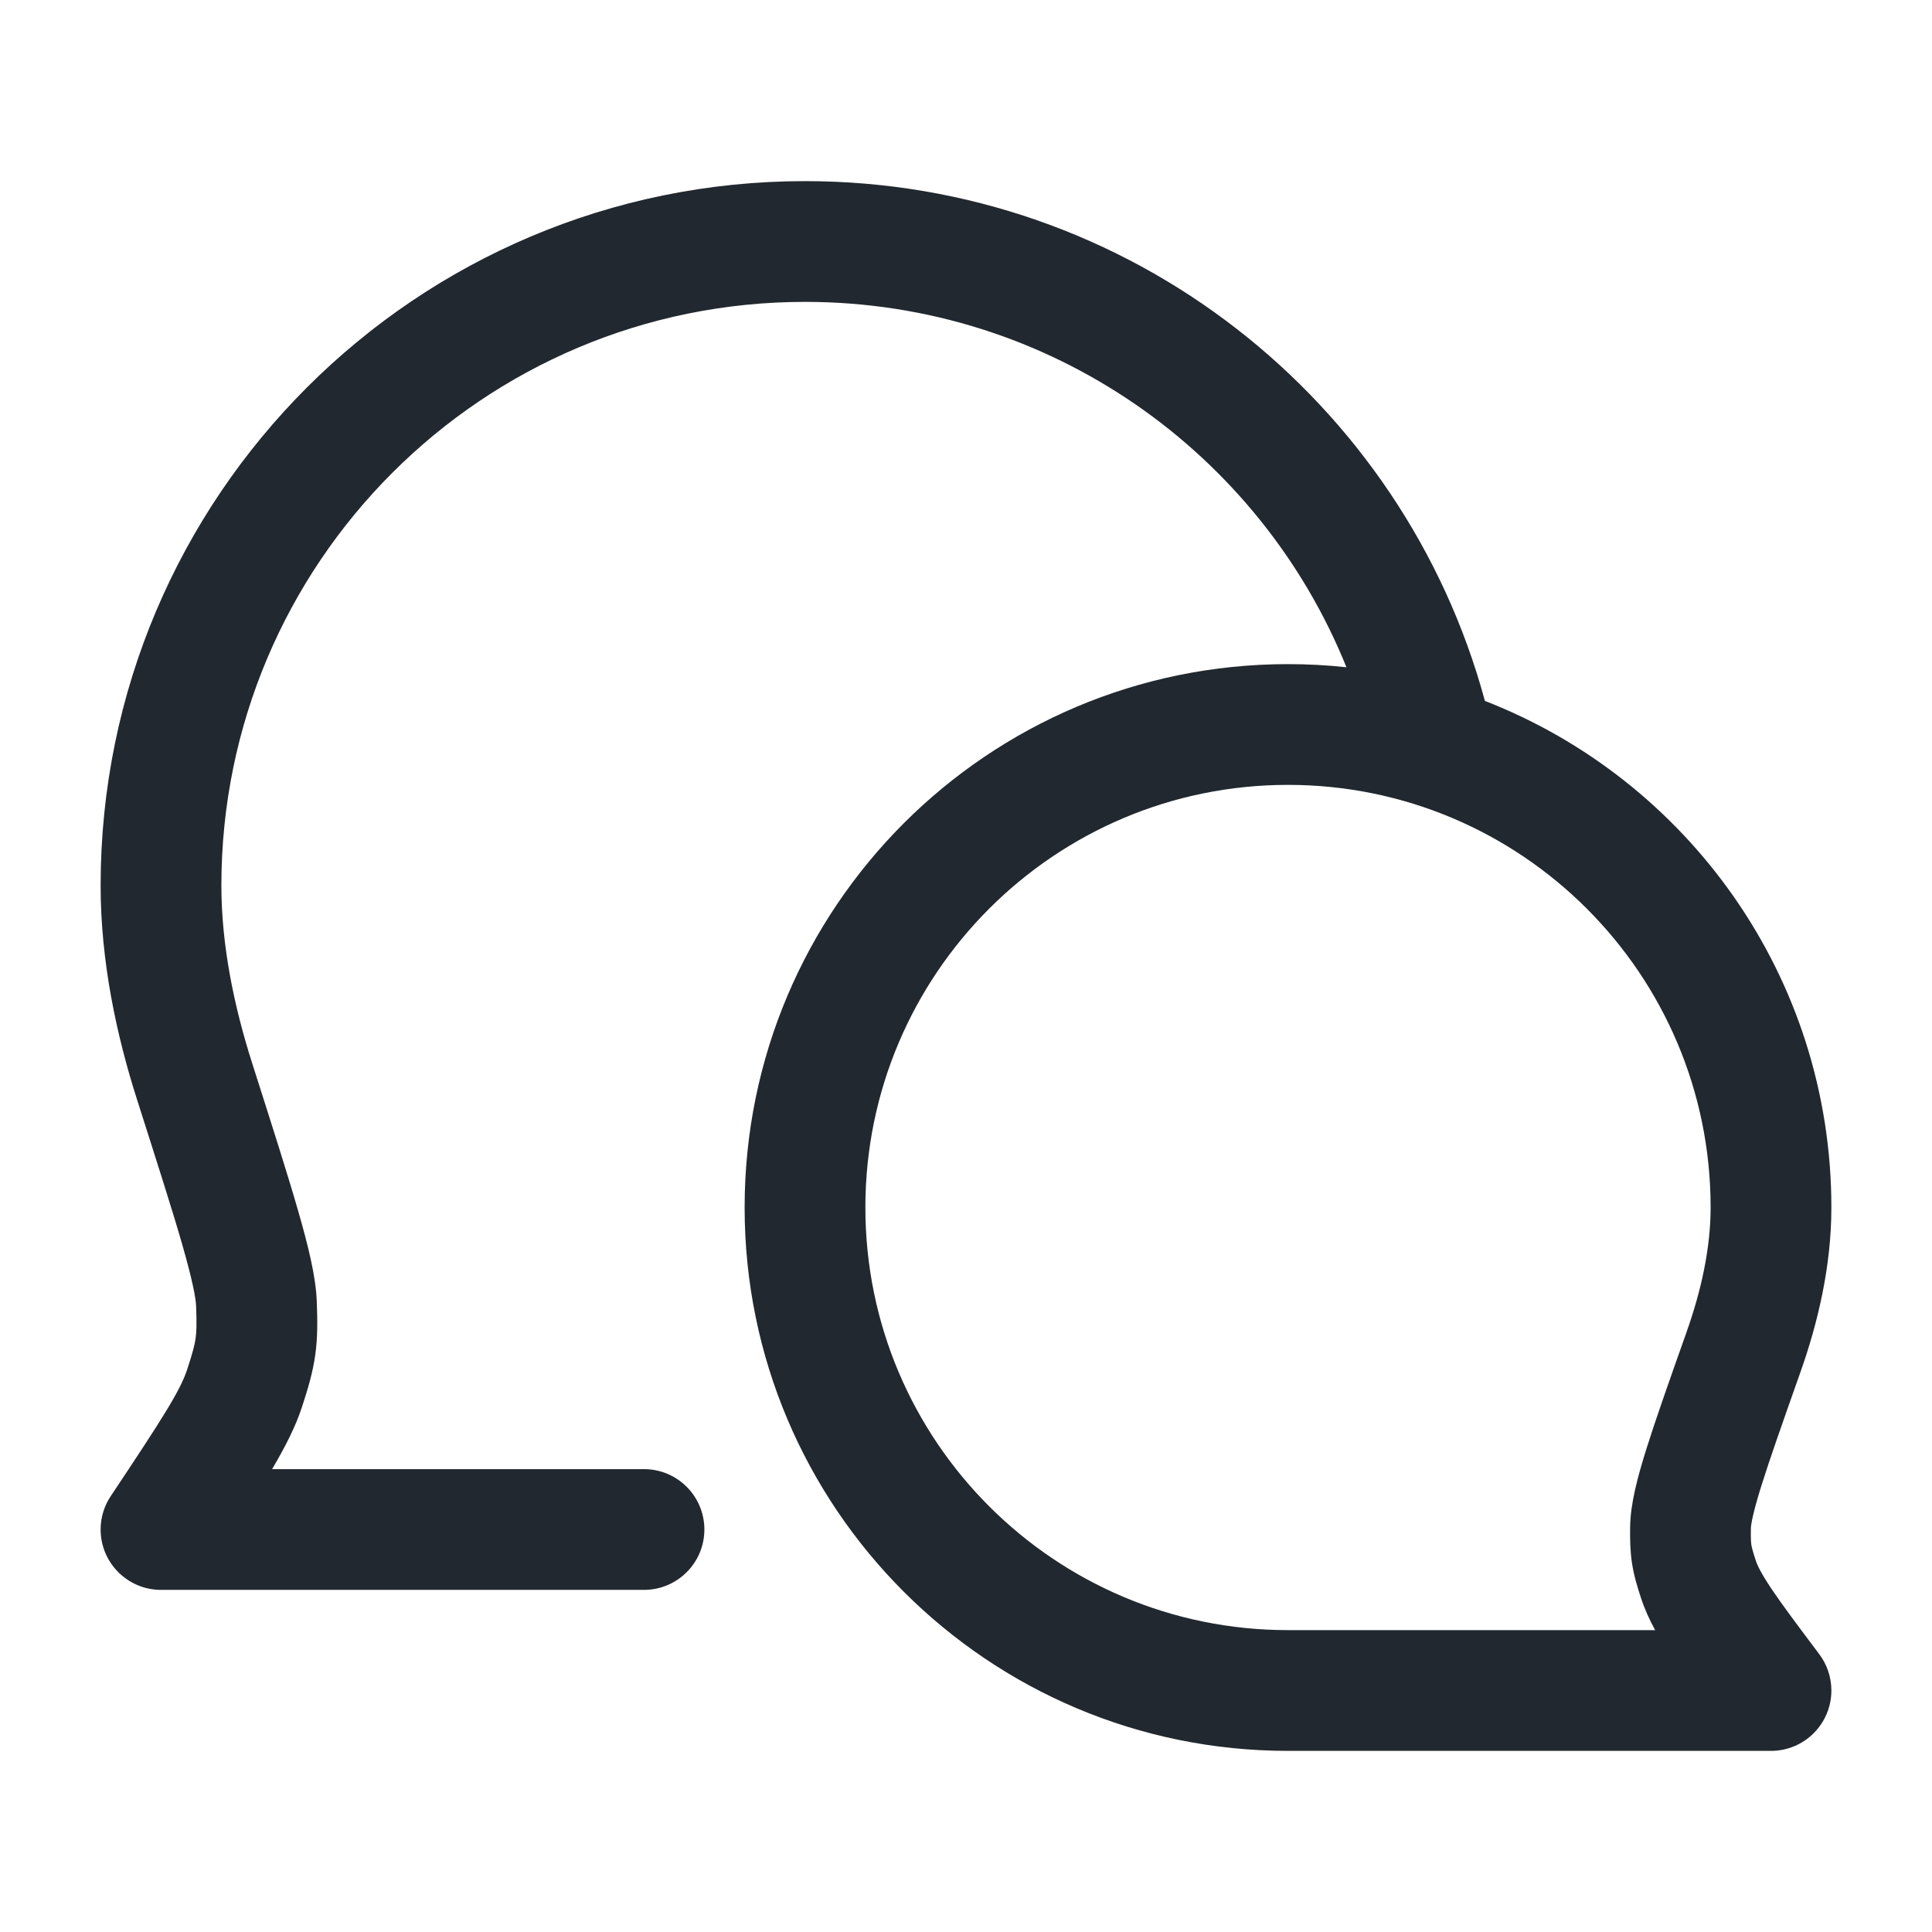 <svg width="24" height="24" viewBox="0 0 24 24" fill="none" xmlns="http://www.w3.org/2000/svg">
<path fill-rule="evenodd" clip-rule="evenodd" d="M2.75 11C2.75 6.996 5.996 3.75 10 3.75C13.045 3.75 15.652 5.627 16.726 8.289C16.488 8.263 16.245 8.25 16 8.25C12.272 8.25 9.25 11.272 9.25 15C9.25 18.728 12.272 21.75 16 21.75H22C22.414 21.75 22.75 21.414 22.75 21C22.75 20.828 22.692 20.67 22.596 20.544C22.327 20.186 22.142 19.939 22.01 19.743C21.878 19.546 21.831 19.447 21.812 19.388C21.769 19.257 21.76 19.217 21.756 19.19C21.752 19.163 21.748 19.122 21.75 18.985C21.751 18.943 21.772 18.802 21.883 18.448C21.988 18.114 22.146 17.667 22.366 17.044C22.582 16.434 22.75 15.729 22.75 15C22.75 12.135 20.965 9.687 18.446 8.707C17.439 4.987 14.04 2.25 10 2.25C5.168 2.25 1.25 6.168 1.25 11C1.25 11.942 1.447 12.863 1.705 13.668C1.956 14.455 2.14 15.029 2.263 15.457C2.391 15.904 2.432 16.121 2.436 16.223C2.445 16.451 2.441 16.546 2.43 16.625C2.419 16.704 2.396 16.796 2.325 17.013C2.238 17.277 2.016 17.624 1.382 18.576C1.299 18.696 1.25 18.842 1.25 19C1.25 19.414 1.586 19.75 2 19.75H8C8.414 19.75 8.75 19.414 8.75 19C8.75 18.586 8.414 18.25 8 18.25H3.38C3.548 17.966 3.672 17.719 3.75 17.482C3.825 17.253 3.885 17.053 3.916 16.833C3.947 16.614 3.944 16.405 3.935 16.164C3.923 15.858 3.83 15.48 3.704 15.043C3.574 14.59 3.384 13.996 3.138 13.225L3.138 13.225L3.134 13.212C2.907 12.502 2.75 11.741 2.75 11ZM21.25 15C21.25 12.101 18.899 9.75 16 9.75C13.101 9.75 10.75 12.101 10.75 15C10.75 17.899 13.101 20.25 16 20.25H20.561C20.491 20.122 20.431 19.991 20.386 19.854C20.339 19.711 20.297 19.573 20.273 19.417C20.25 19.261 20.248 19.116 20.25 18.966C20.254 18.677 20.344 18.344 20.452 17.999C20.566 17.636 20.733 17.163 20.947 16.559L20.952 16.544C21.132 16.037 21.25 15.506 21.25 15Z" fill="#22282F"/>
</svg>
